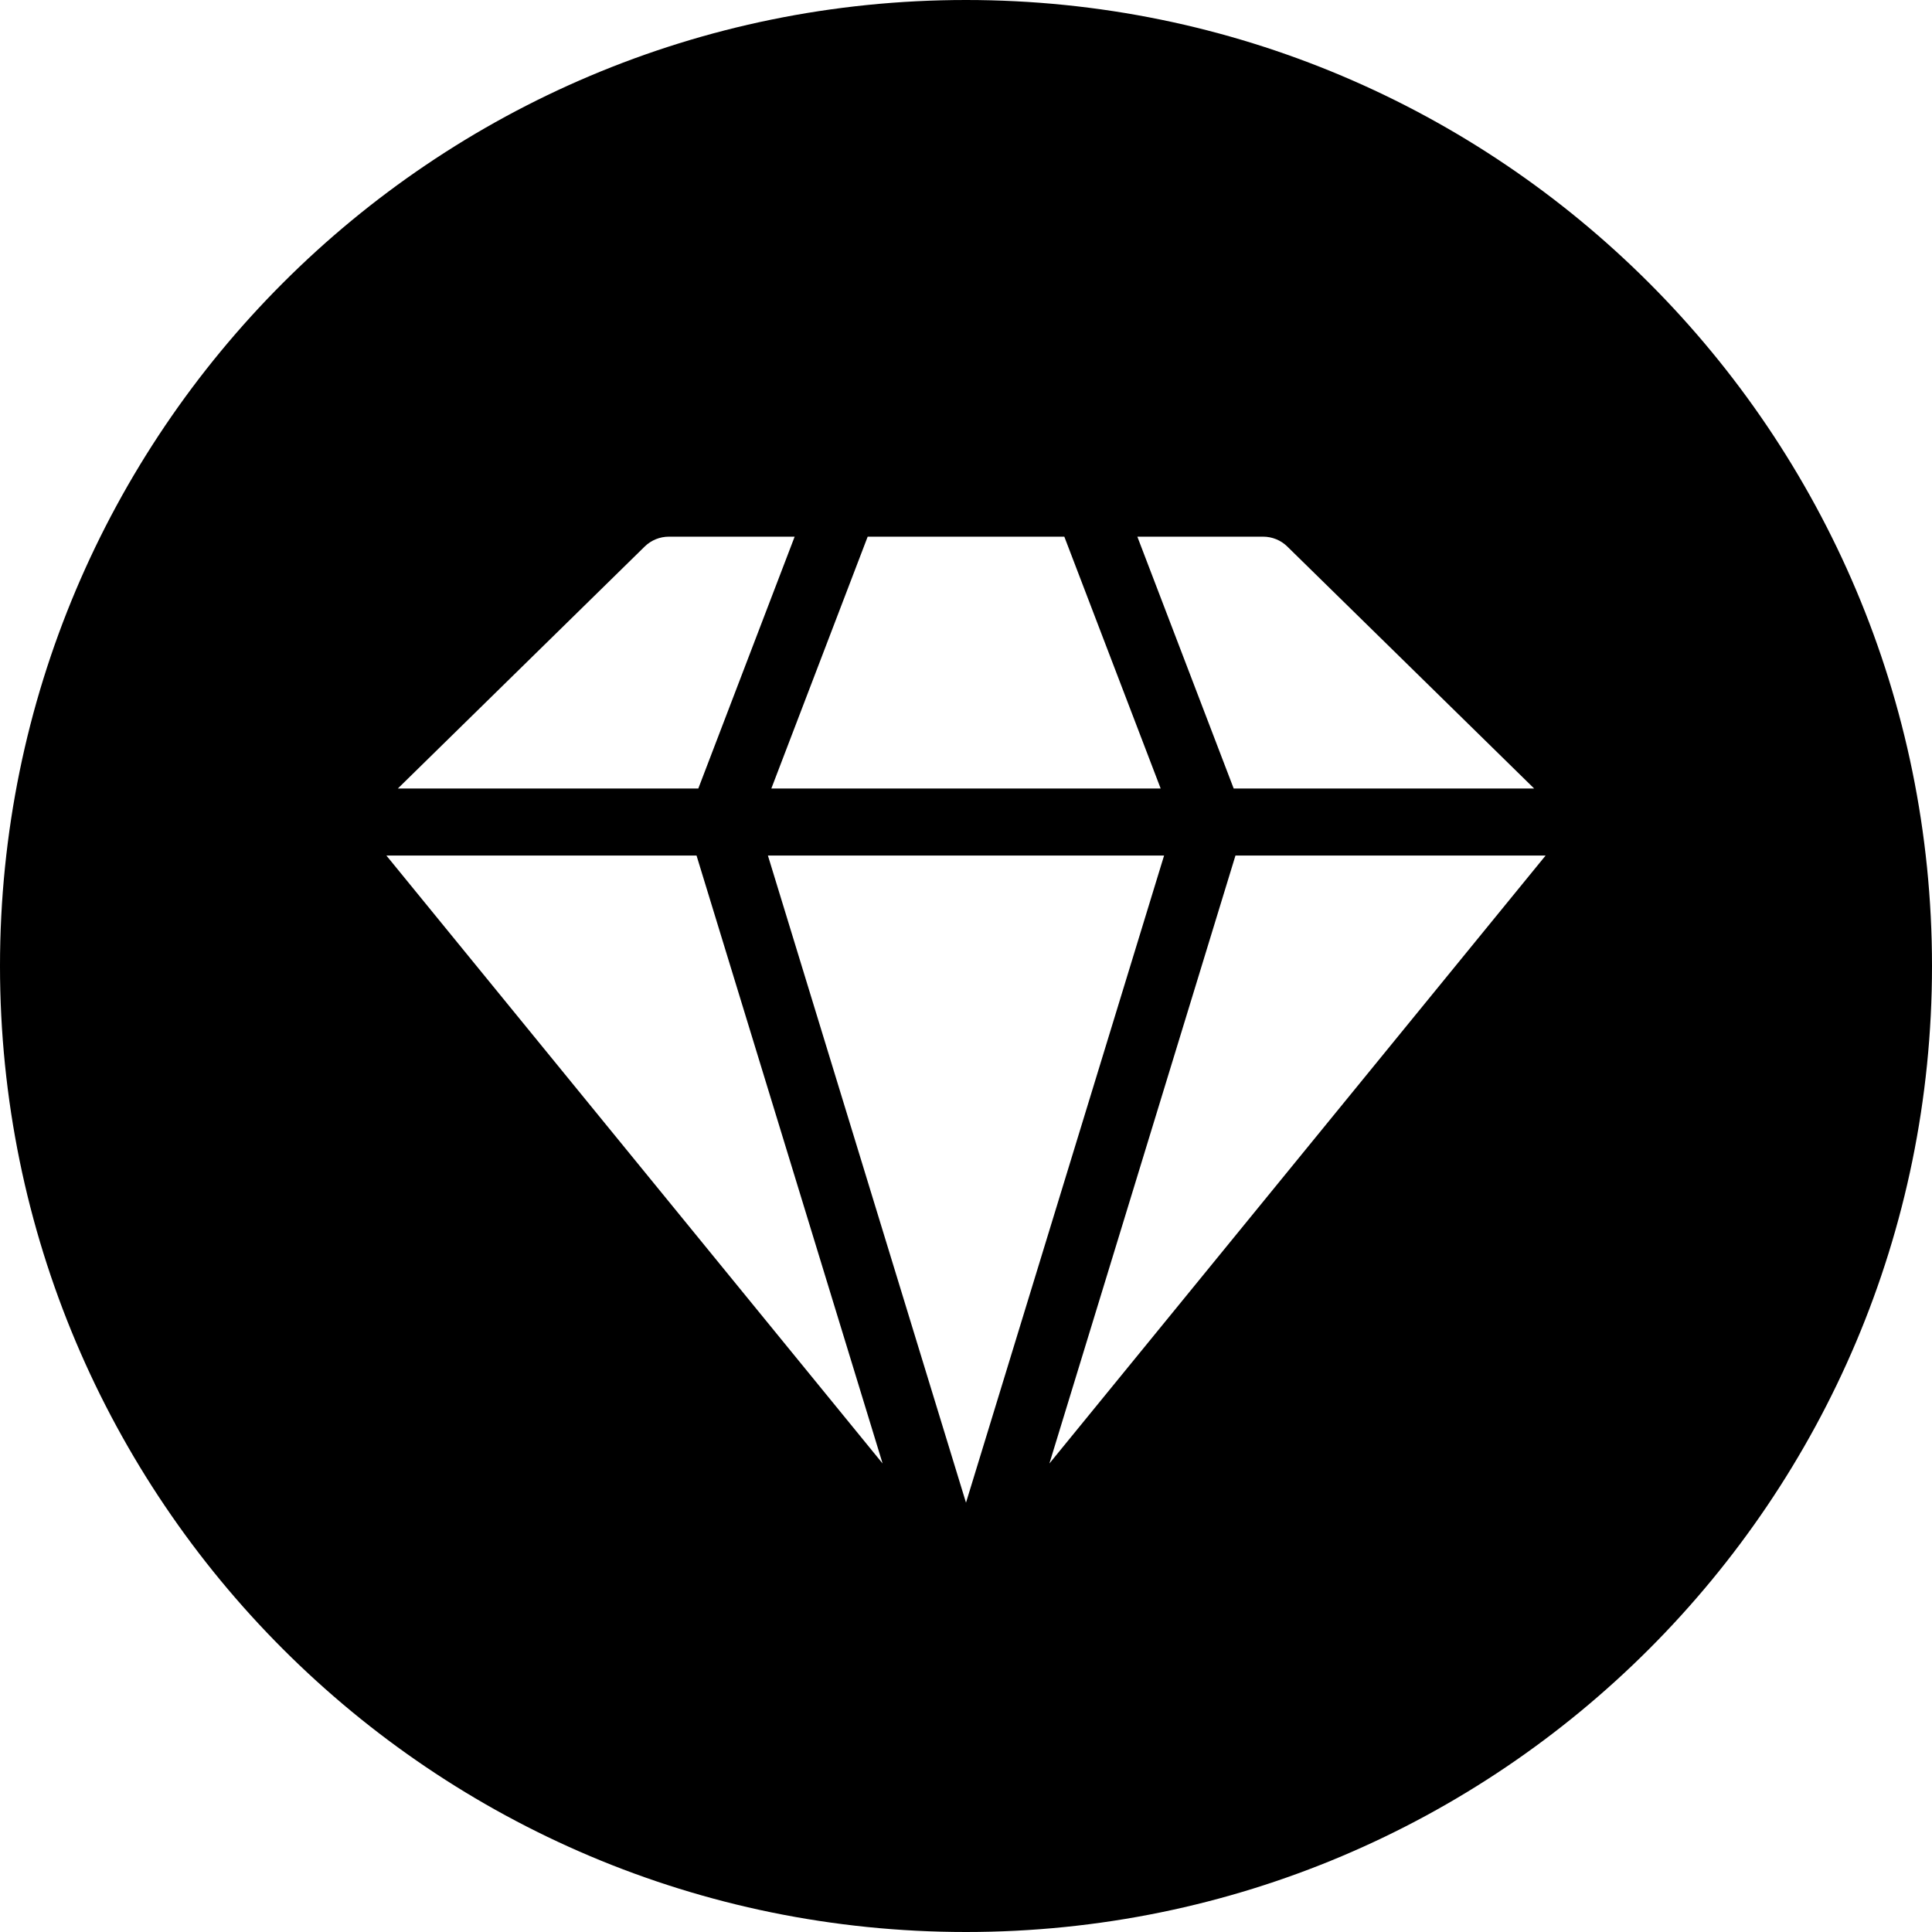 <svg viewBox="0 0 55 55" fill="none" xmlns="http://www.w3.org/2000/svg">
<path fill-rule="evenodd" clip-rule="evenodd" d="M27.5 55C42.688 55 55 42.688 55 27.5C55 12.312 42.688 0 27.5 0C12.312 0 0 12.312 0 27.5C0 42.688 12.312 55 27.5 55ZM43.675 22.448L36.643 15.555C36.461 15.378 36.215 15.278 35.959 15.278H32.378L35.121 22.448H43.675ZM11 24.356H19.829L25.126 41.663L11 24.356ZM29.874 41.663L35.171 24.356H44L29.874 41.663ZM22.622 15.278L19.879 22.448H11.325L18.357 15.555C18.539 15.378 18.785 15.278 19.041 15.278H22.622ZM33.139 24.356H21.861L27.5 42.778L33.139 24.356ZM30.299 15.278L33.042 22.448H21.958L24.701 15.278H30.299Z" fill="black"/>
</svg>

